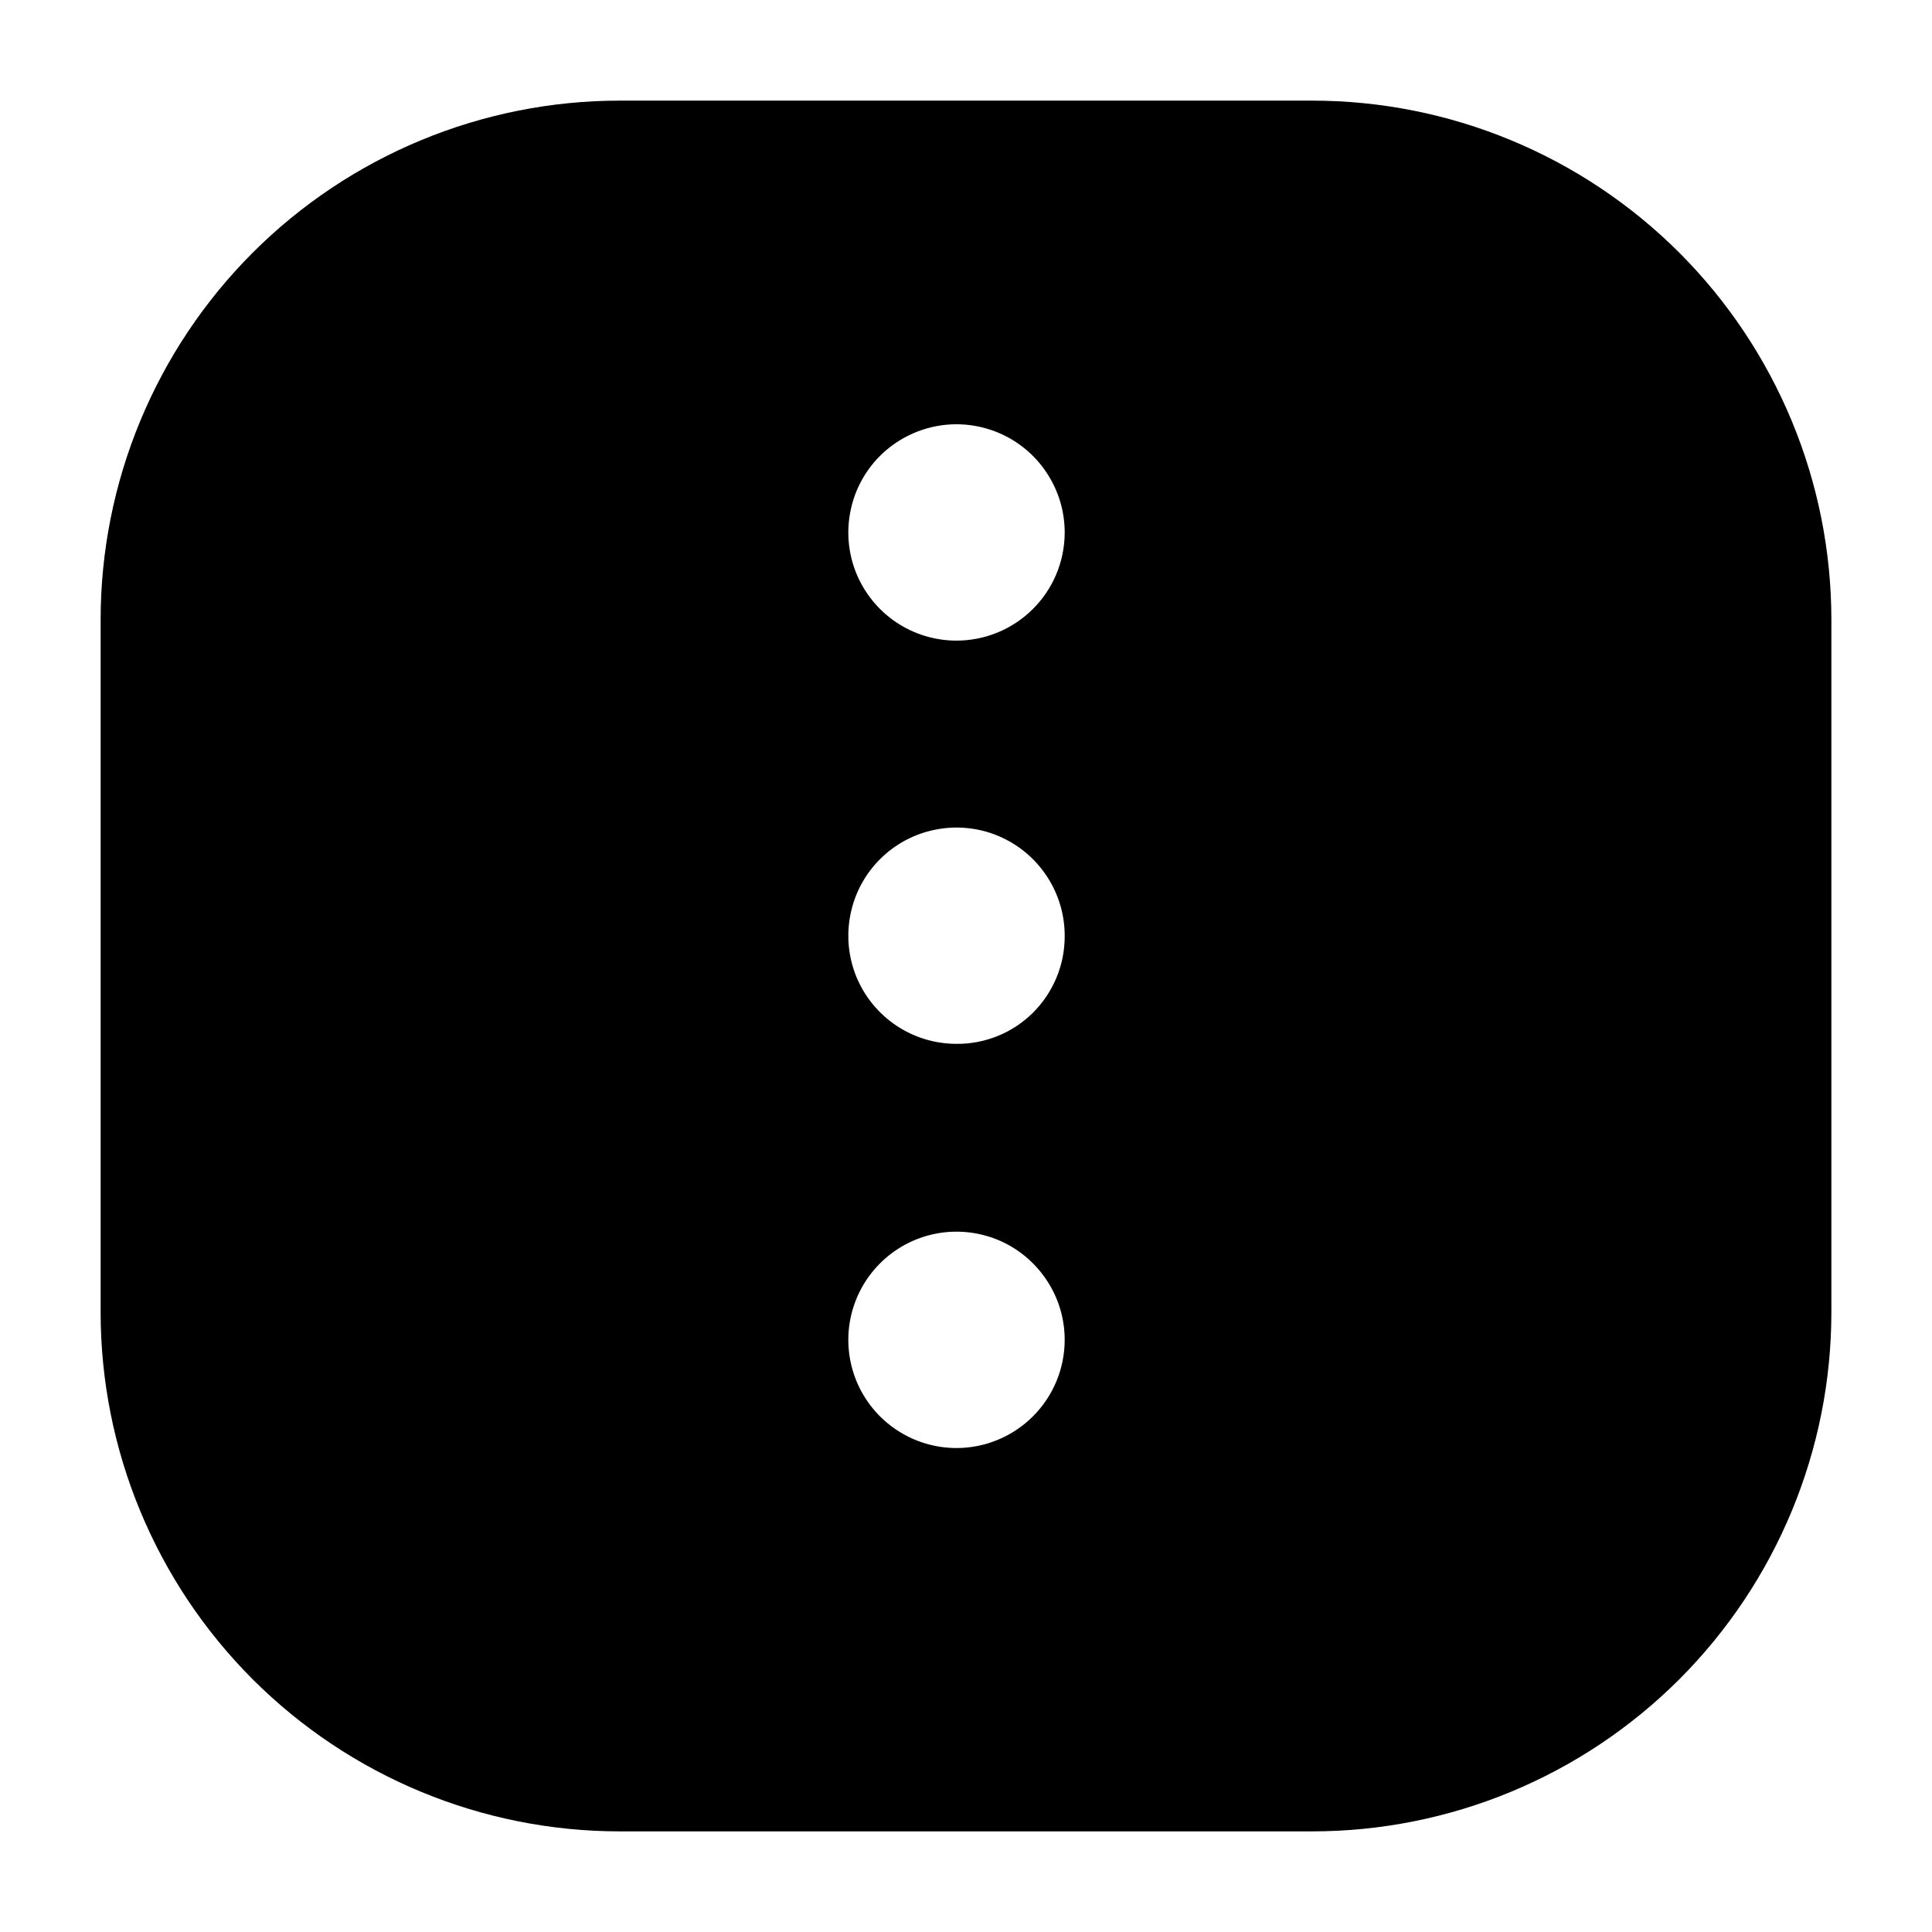 <svg width="24" height="24" viewBox="0 0 24 24" fill="none" xmlns="http://www.w3.org/2000/svg">
<path d="M16.3 1.25H7.7C5.989 1.25 4.349 1.93 3.139 3.139C1.93 4.349 1.25 5.989 1.25 7.7V16.3C1.25 18.011 1.93 19.651 3.139 20.861C4.349 22.07 5.989 22.75 7.7 22.75H16.3C18.011 22.75 19.651 22.07 20.861 20.861C22.07 19.651 22.75 18.011 22.75 16.3V7.7C22.75 5.989 22.07 4.349 20.861 3.139C19.651 1.93 18.011 1.25 16.3 1.25ZM11.882 17.988C11.616 17.988 11.356 17.909 11.135 17.761C10.914 17.614 10.742 17.404 10.64 17.158C10.539 16.913 10.512 16.642 10.564 16.382C10.616 16.121 10.744 15.882 10.932 15.694C11.12 15.506 11.359 15.378 11.62 15.326C11.88 15.274 12.15 15.301 12.396 15.402C12.642 15.504 12.851 15.677 12.999 15.898C13.147 16.118 13.226 16.378 13.226 16.644C13.226 17 13.084 17.342 12.832 17.594C12.58 17.846 12.238 17.988 11.882 17.988ZM11.882 12.967C11.616 12.967 11.355 12.888 11.134 12.74C10.913 12.592 10.741 12.382 10.639 12.136C10.538 11.889 10.512 11.619 10.565 11.358C10.617 11.097 10.746 10.857 10.935 10.67C11.124 10.482 11.365 10.355 11.626 10.305C11.888 10.254 12.158 10.282 12.403 10.385C12.649 10.489 12.858 10.663 13.004 10.885C13.151 11.107 13.228 11.368 13.226 11.634C13.226 11.81 13.191 11.985 13.123 12.147C13.055 12.309 12.956 12.457 12.831 12.581C12.706 12.705 12.558 12.803 12.395 12.869C12.232 12.935 12.058 12.969 11.882 12.967ZM11.882 7.958C11.616 7.958 11.355 7.879 11.134 7.731C10.913 7.583 10.741 7.372 10.639 7.126C10.538 6.88 10.512 6.609 10.565 6.348C10.617 6.087 10.746 5.848 10.935 5.66C11.124 5.473 11.365 5.346 11.626 5.295C11.888 5.244 12.158 5.273 12.403 5.376C12.649 5.479 12.858 5.653 13.004 5.876C13.151 6.098 13.228 6.359 13.226 6.625C13.223 6.98 13.08 7.319 12.828 7.568C12.576 7.818 12.236 7.958 11.882 7.958Z" fill="black"/>
</svg>
